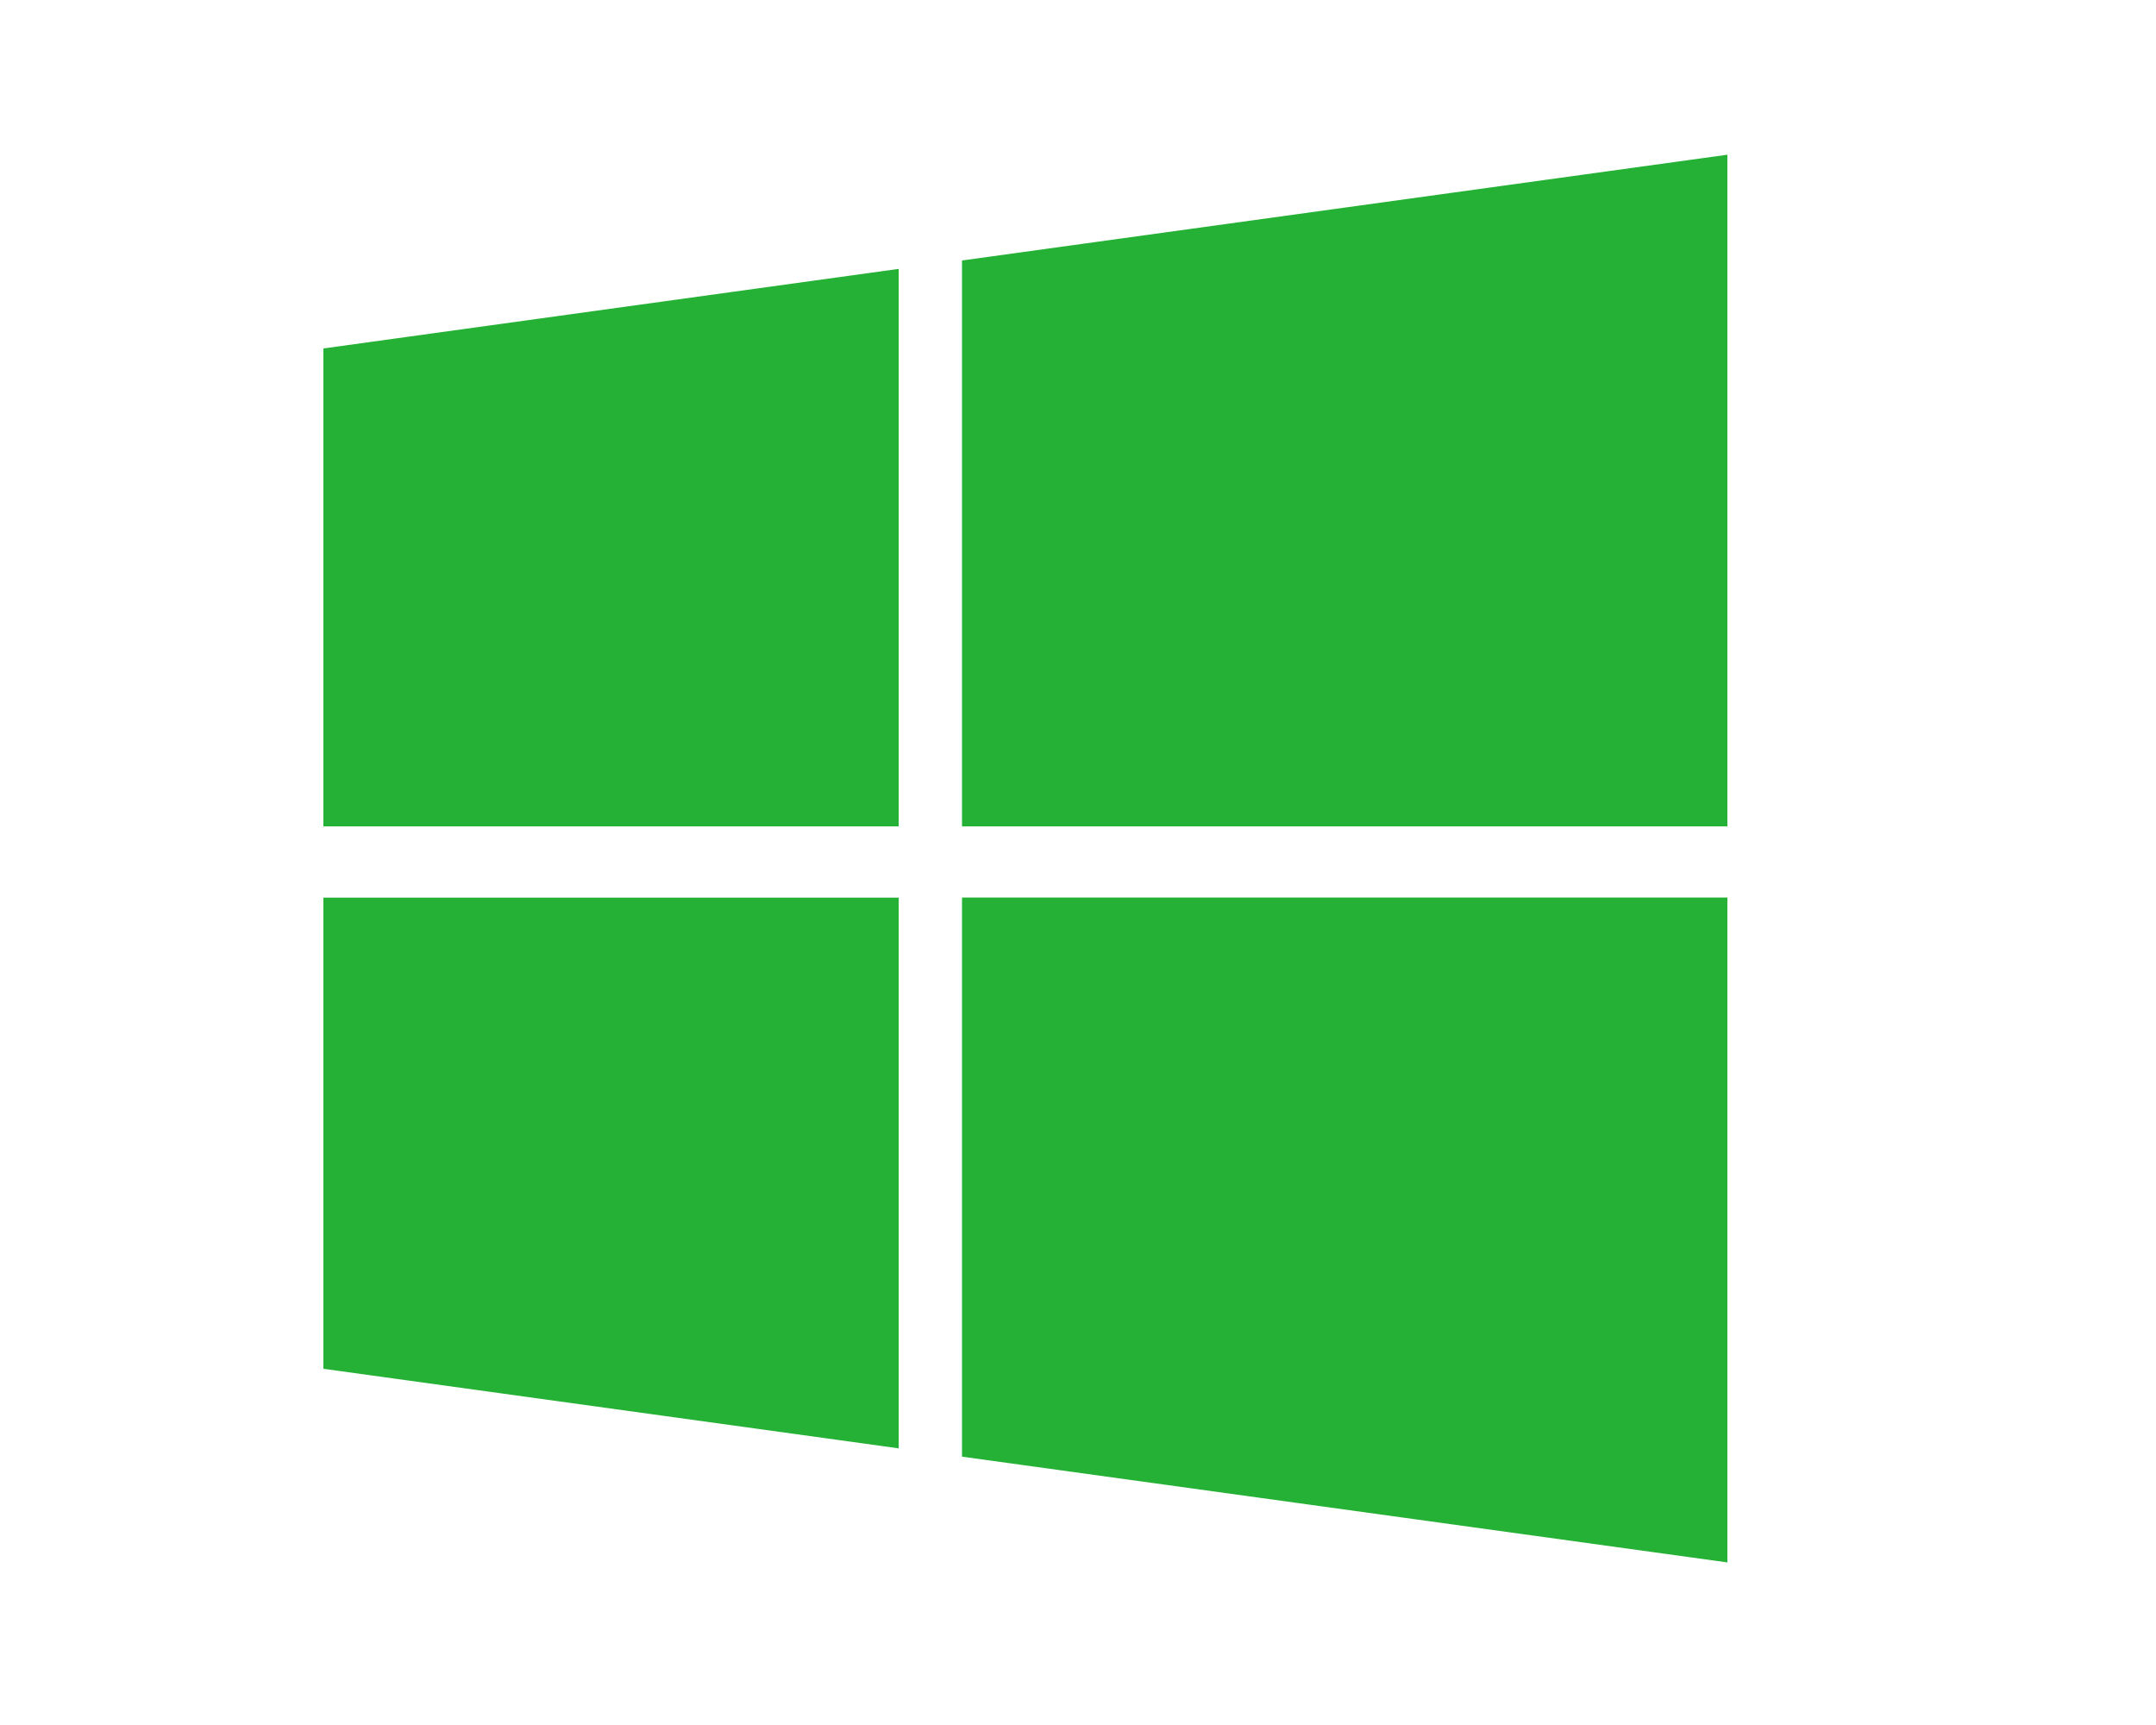 <svg xmlns="http://www.w3.org/2000/svg" xmlns:xlink="http://www.w3.org/1999/xlink" viewBox="0 0 20 16"><defs><style>.a{clip-path:url(#b);}.b{fill:#25b135;}</style><clipPath id="b"><rect width="20" height="16"/></clipPath></defs><g id="a" class="a"><g transform="translate(3 1.435)"><path class="b" d="M0,255.048l5.337.738v-5.108H0Z" transform="translate(0 -243.787)"/><path class="b" d="M0,43.715H5.337V38.544L0,39.282Z" transform="translate(0 -37.485)"/><path class="b" d="M216.129,255.861l7.1.981v-6.167h-7.1Z" transform="translate(-210.205 -243.785)"/><path class="b" d="M216.132.981V6.23h7.1V0Z" transform="translate(-210.208)"/></g></g></svg>